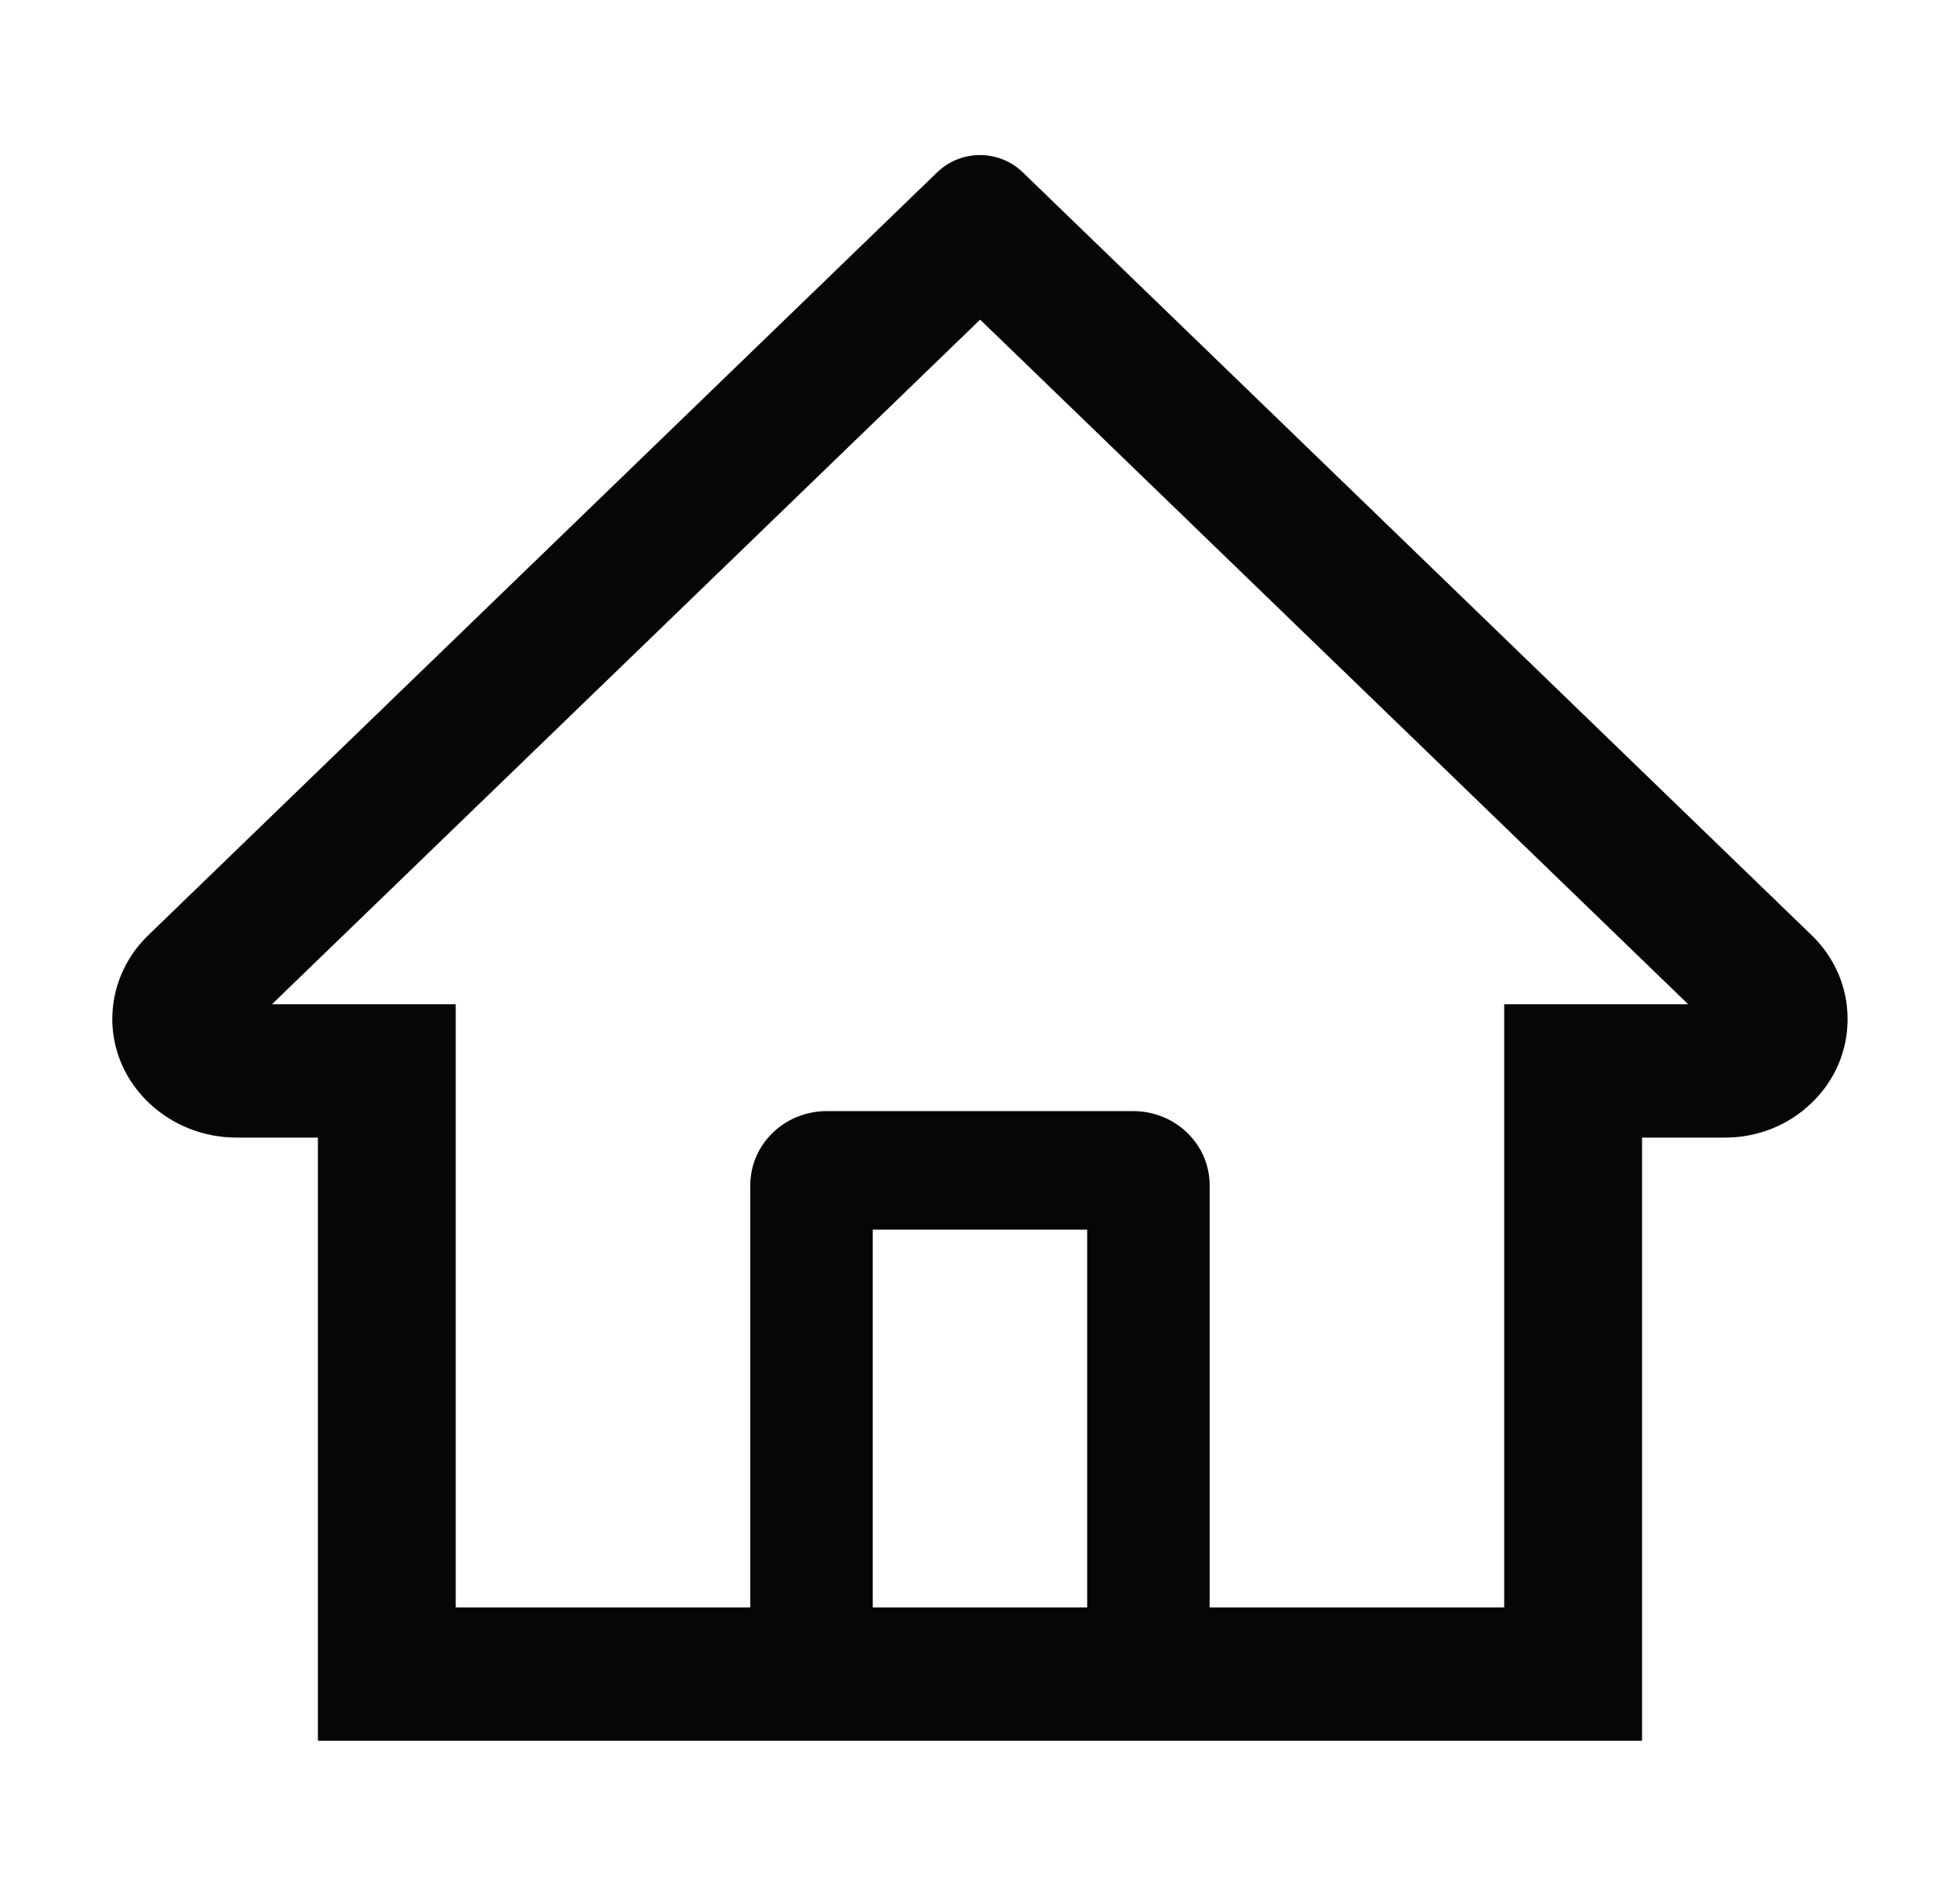 <svg width="31" height="30" viewBox="0 0 31 30" fill="none" xmlns="http://www.w3.org/2000/svg">
<path d="M28.653 14.795L16.956 3.48L16.172 2.722C15.993 2.55 15.751 2.453 15.499 2.453C15.248 2.453 15.006 2.55 14.827 2.722L2.346 14.795C2.163 14.971 2.018 15.181 1.92 15.413C1.822 15.644 1.774 15.893 1.776 16.142C1.789 17.174 2.676 17.997 3.741 17.997H5.028V27.539H25.971V17.997H27.285C27.803 17.997 28.29 17.801 28.656 17.446C28.837 17.272 28.98 17.065 29.077 16.838C29.174 16.61 29.223 16.366 29.222 16.119C29.222 15.621 29.02 15.149 28.653 14.795ZM17.195 25.43H13.804V19.453H17.195V25.43ZM23.791 15.888V25.43H19.132V18.75C19.132 18.102 18.59 17.578 17.921 17.578H13.078C12.409 17.578 11.867 18.102 11.867 18.75V25.43H7.208V15.888H4.301L15.502 5.057L16.202 5.733L26.701 15.888H23.791Z" fill="#060606"/>
</svg>
